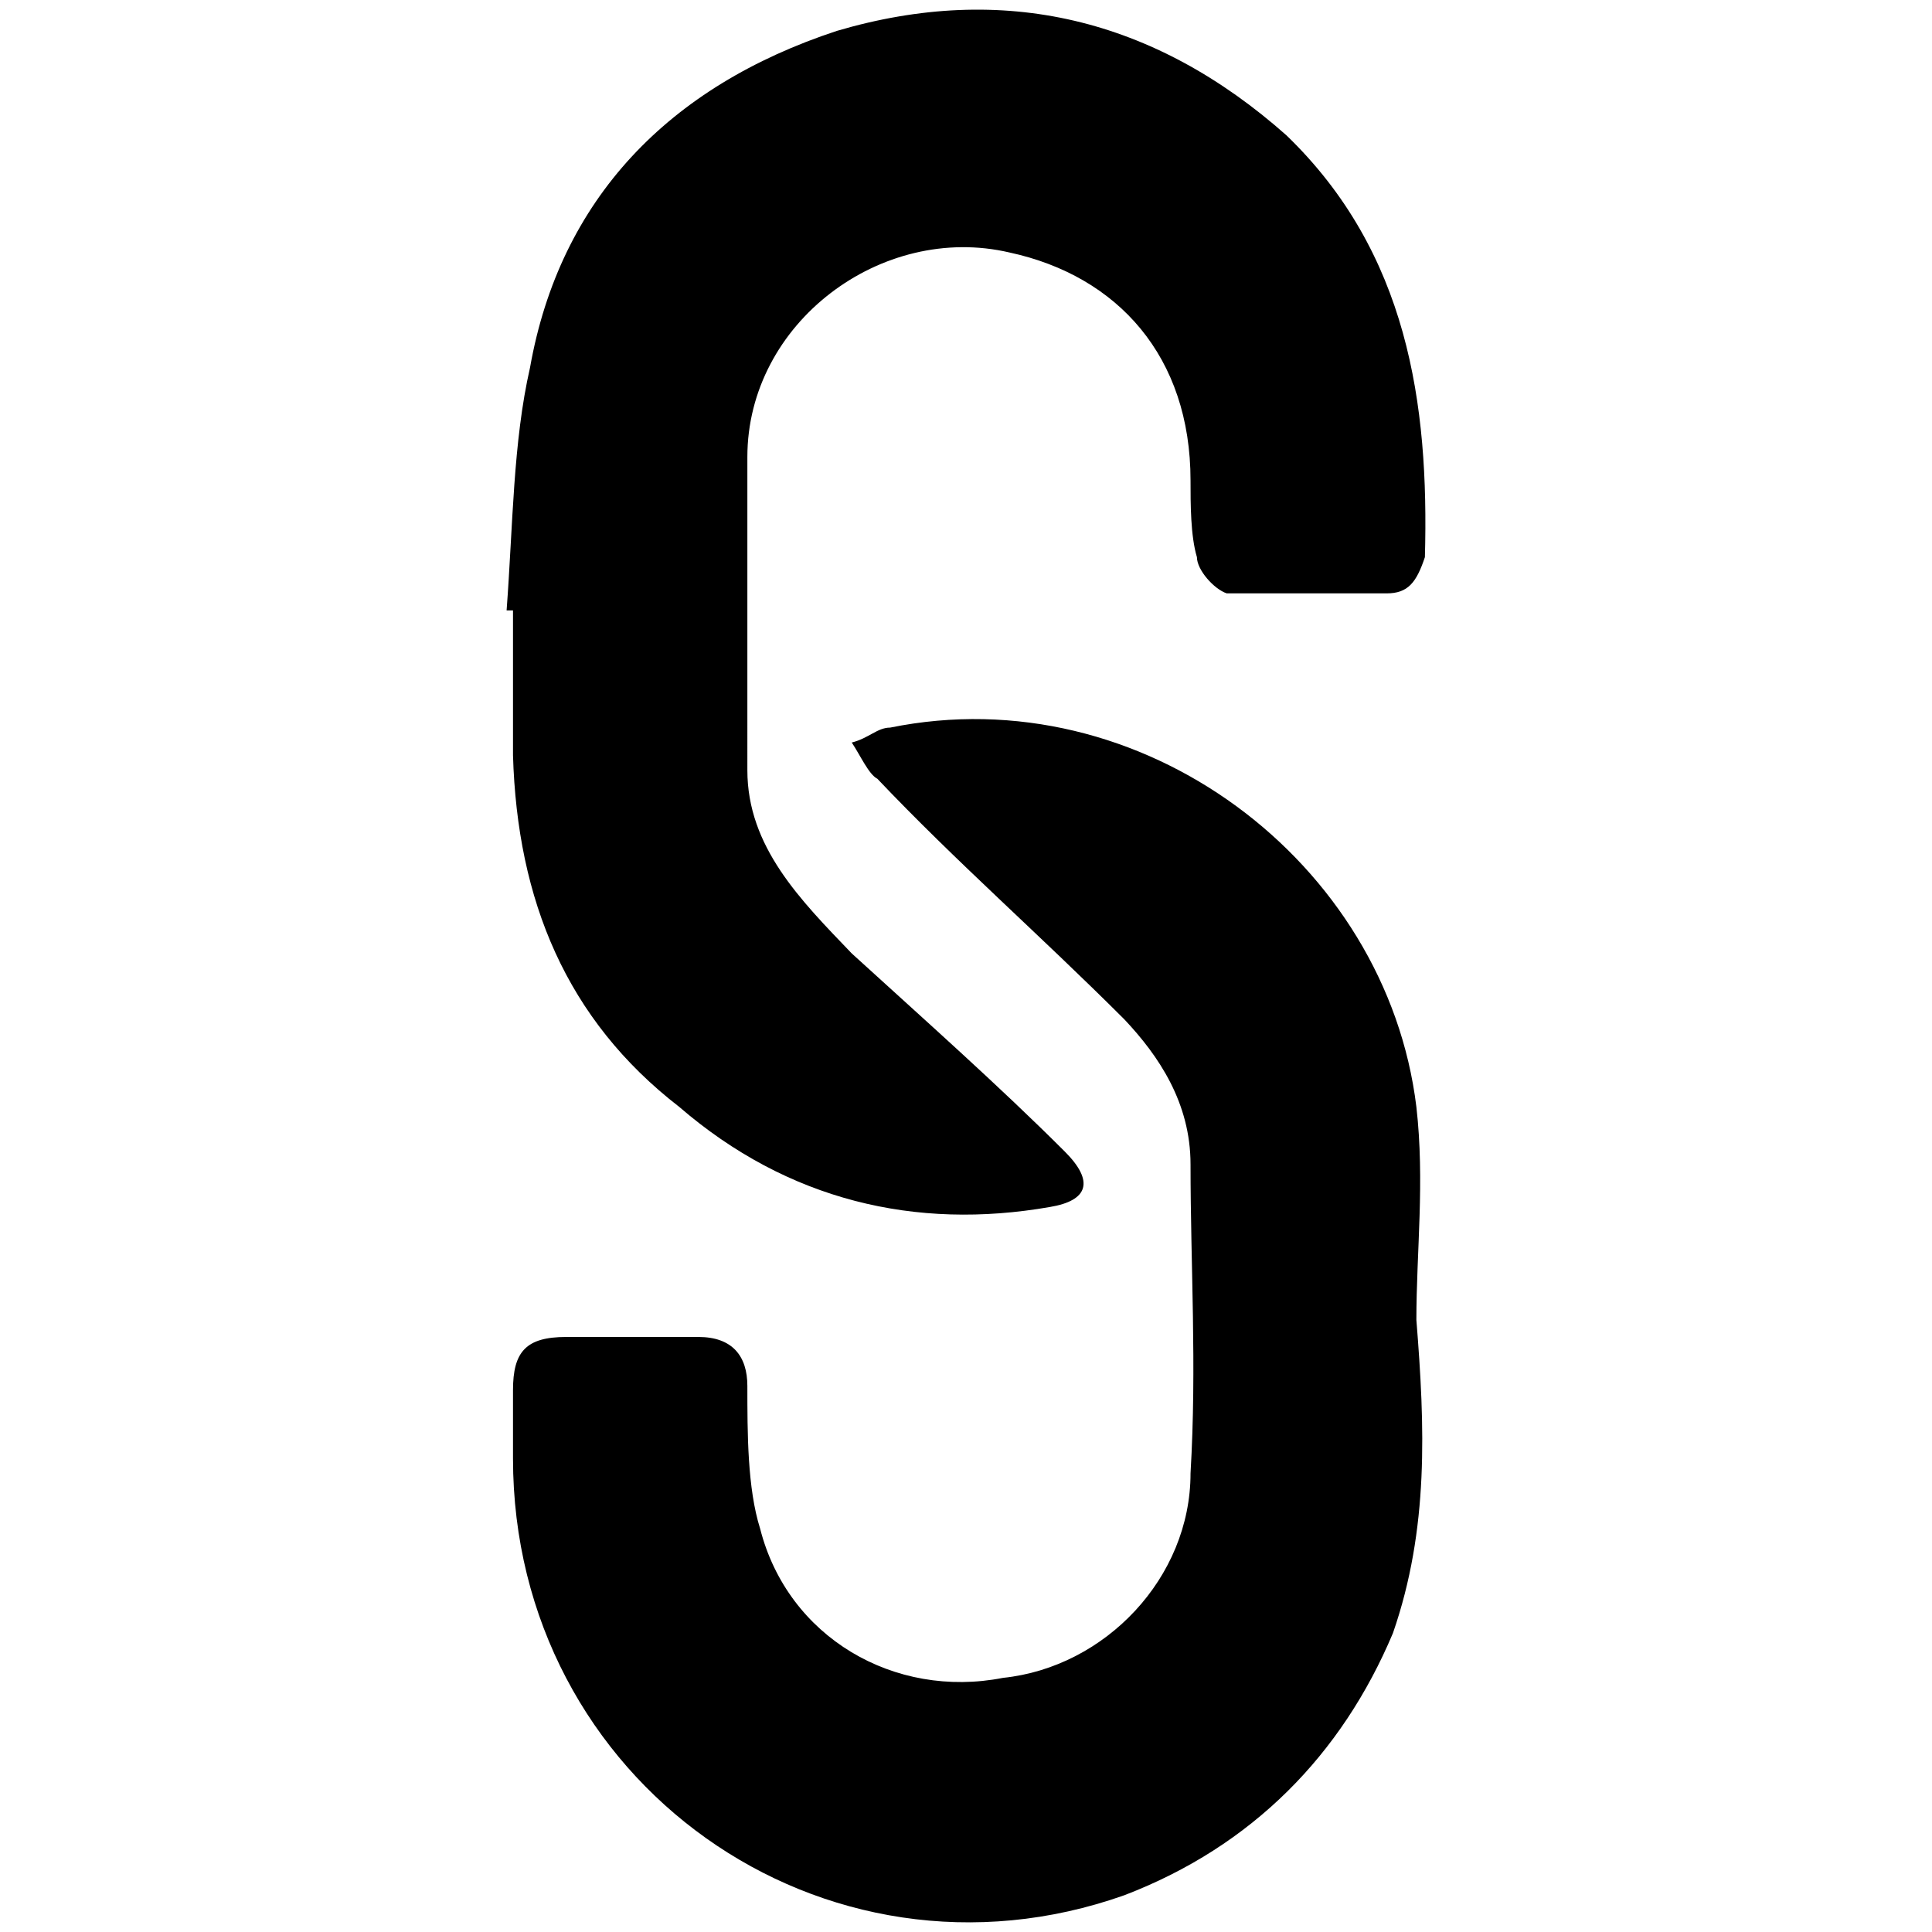 <svg xmlns="http://www.w3.org/2000/svg" viewBox="0 0 1000 1000"><path d="M733.114 683.186c0-35.29 4.41-71.682 0-110.28-15.44-126.822-142.262-222.766-272.392-196.299-6.617 0-11.028 5.514-19.85 7.72 4.41 6.617 8.822 16.542 13.233 18.748 40.804 43.009 83.813 80.504 127.925 124.616 17.645 18.748 34.187 43.01 34.187 74.99 0 52.935 3.308 103.664 0 159.907 0 54.037-44.112 100.355-97.047 105.869-56.243 11.028-111.383-20.954-125.72-77.196-6.616-20.954-6.616-49.627-6.616-73.888 0-15.44-7.72-25.365-25.364-25.365h-68.374c-20.953 0-27.57 7.72-27.57 27.57v35.29c0 167.626 161.009 281.214 316.504 226.074 66.168-25.364 112.486-72.785 138.953-135.644 18.747-54.037 16.542-106.972 12.13-162.112zM262.217 315.953h3.309v74.99c2.205 74.991 27.57 136.748 86.018 181.963 56.243 48.523 122.411 63.962 191.888 51.832 19.85-3.309 23.159-13.234 7.72-28.673-34.187-34.187-72.786-68.374-110.28-102.56-26.468-27.57-54.038-55.14-54.038-94.842V236.552c0-69.477 69.476-121.309 135.645-105.87 56.242 12.132 93.738 54.038 93.738 118 0 12.131 0 28.673 3.308 39.701 0 6.617 8.822 16.542 15.44 18.748h82.71c11.027 0 15.439-5.514 19.85-18.748 2.205-79.401-8.823-157.7-71.682-218.354C597.469 9.375 519.17-9.373 433.152 15.99c-87.122 28.673-143.364 87.122-158.804 174.243-8.822 38.598-8.822 81.607-12.13 125.72z"
    style="fill:#000;fill-opacity:1;fill-rule:nonzero;stroke:none"/></svg>